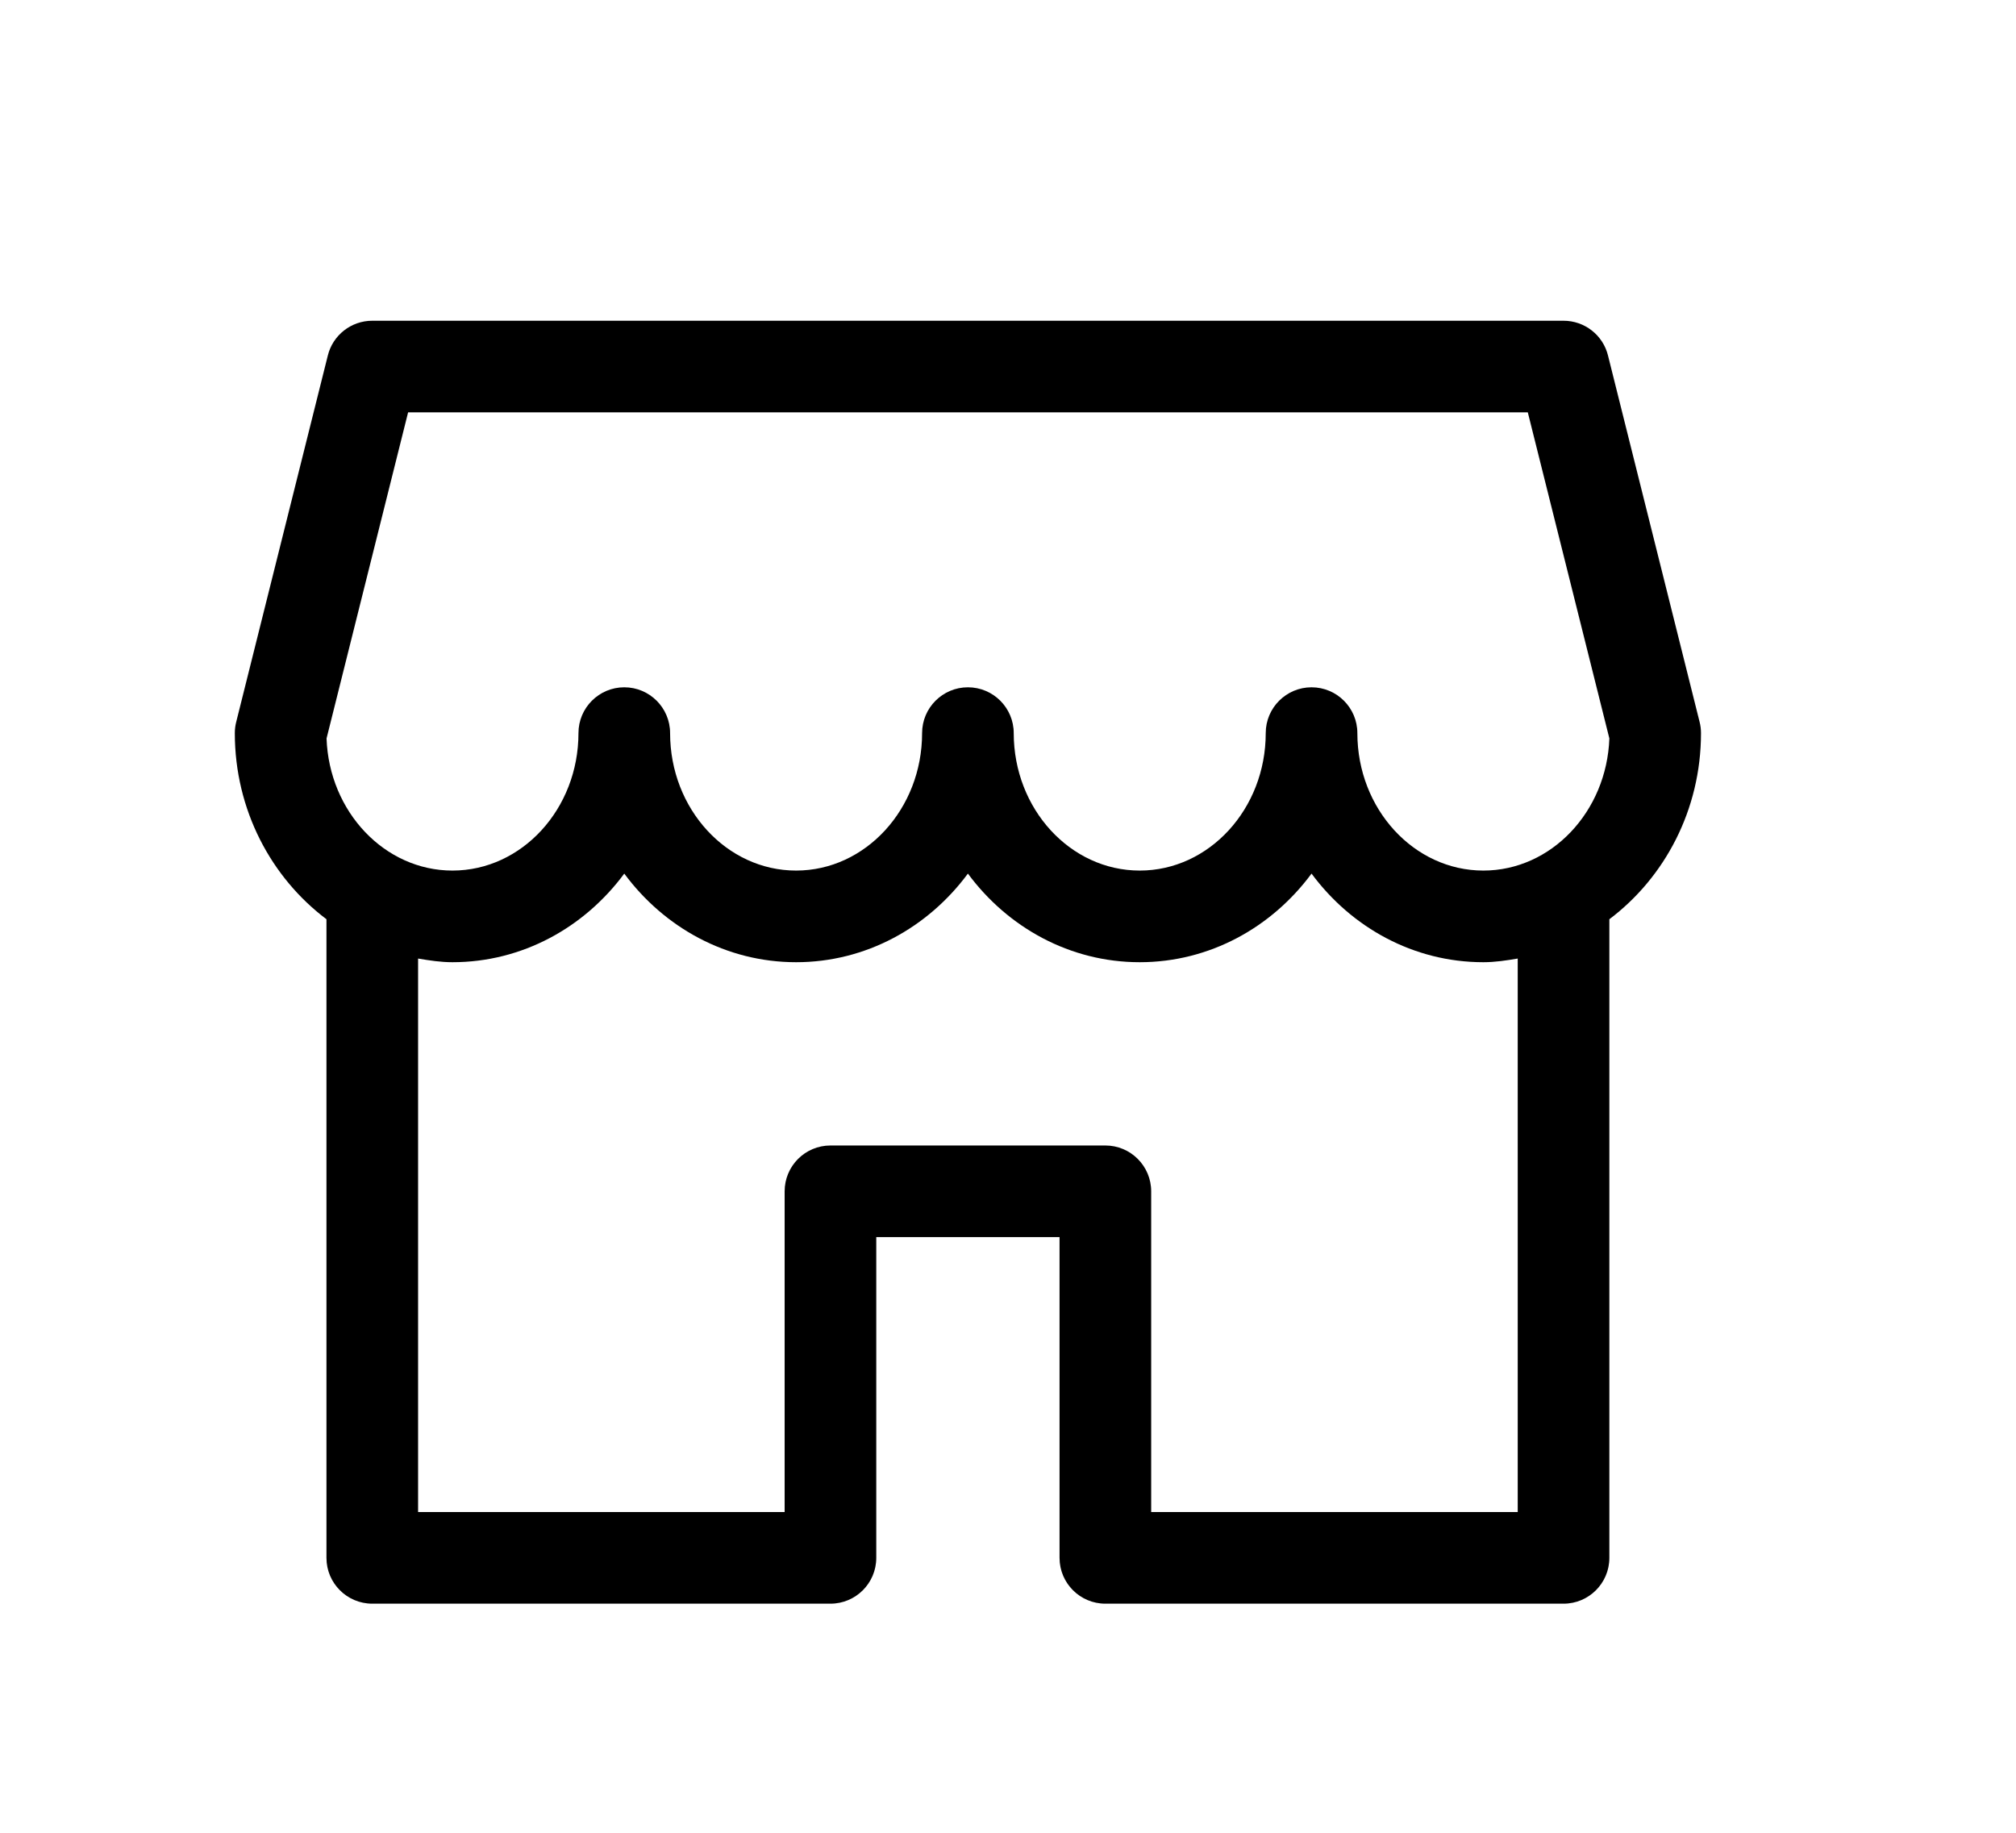 <svg class="mobile-franchise" xmlns="http://www.w3.org/2000/svg" xmlns:xlink="http://www.w3.org/1999/xlink" x="0px" y="0px" viewBox="419 613 44 40" style="enable-background:new 419 613 44 40;" xml:space="preserve">
    <path d="M454.095,620.758c-0.11-0.446-0.512-0.758-0.97-0.758h-26c-0.458,0-0.86,0.312-0.97,0.758l-2,8
        c-0.02,0.078-0.03,0.16-0.03,0.242c0,1.676,0.794,3.154,2,4.062V647c0,0.552,0.448,1,1,1h10c0.552,0,1-0.448,1-1v-7h4v7
        c0,0.552,0.448,1,1,1h10c0.552,0,1-0.448,1-1v-13.938c1.206-0.908,2-2.386,2-4.062c0-0.082-0.01-0.164-0.03-0.242L454.095,620.758z
        M427.907,622h24.438l1.78,7.116c-0.058,1.6-1.27,2.884-2.75,2.884c-1.516,0-2.75-1.346-2.75-3c0-0.552-0.448-1-1-1s-1,0.448-1,1
        c0,1.654-1.234,3-2.75,3s-2.75-1.346-2.75-3c0-0.552-0.448-1-1-1s-1,0.448-1,1c0,1.654-1.234,3-2.75,3s-2.75-1.346-2.75-3
        c0-0.552-0.448-1-1-1s-1,0.448-1,1c0,1.654-1.234,3-2.75,3c-1.48,0-2.692-1.284-2.748-2.884L427.907,622z M452.125,646h-8v-7
        c0-0.552-0.448-1-1-1h-6c-0.552,0-1,0.448-1,1v7h-8v-12.08c0.246,0.042,0.494,0.08,0.75,0.08c1.524,0,2.88-0.758,3.75-1.934
        c0.87,1.176,2.226,1.934,3.75,1.934s2.88-0.758,3.75-1.934c0.87,1.176,2.226,1.934,3.75,1.934s2.88-0.758,3.75-1.934
        c0.87,1.176,2.226,1.934,3.75,1.934c0.256,0,0.504-0.038,0.75-0.08V646z"/>
</svg>
